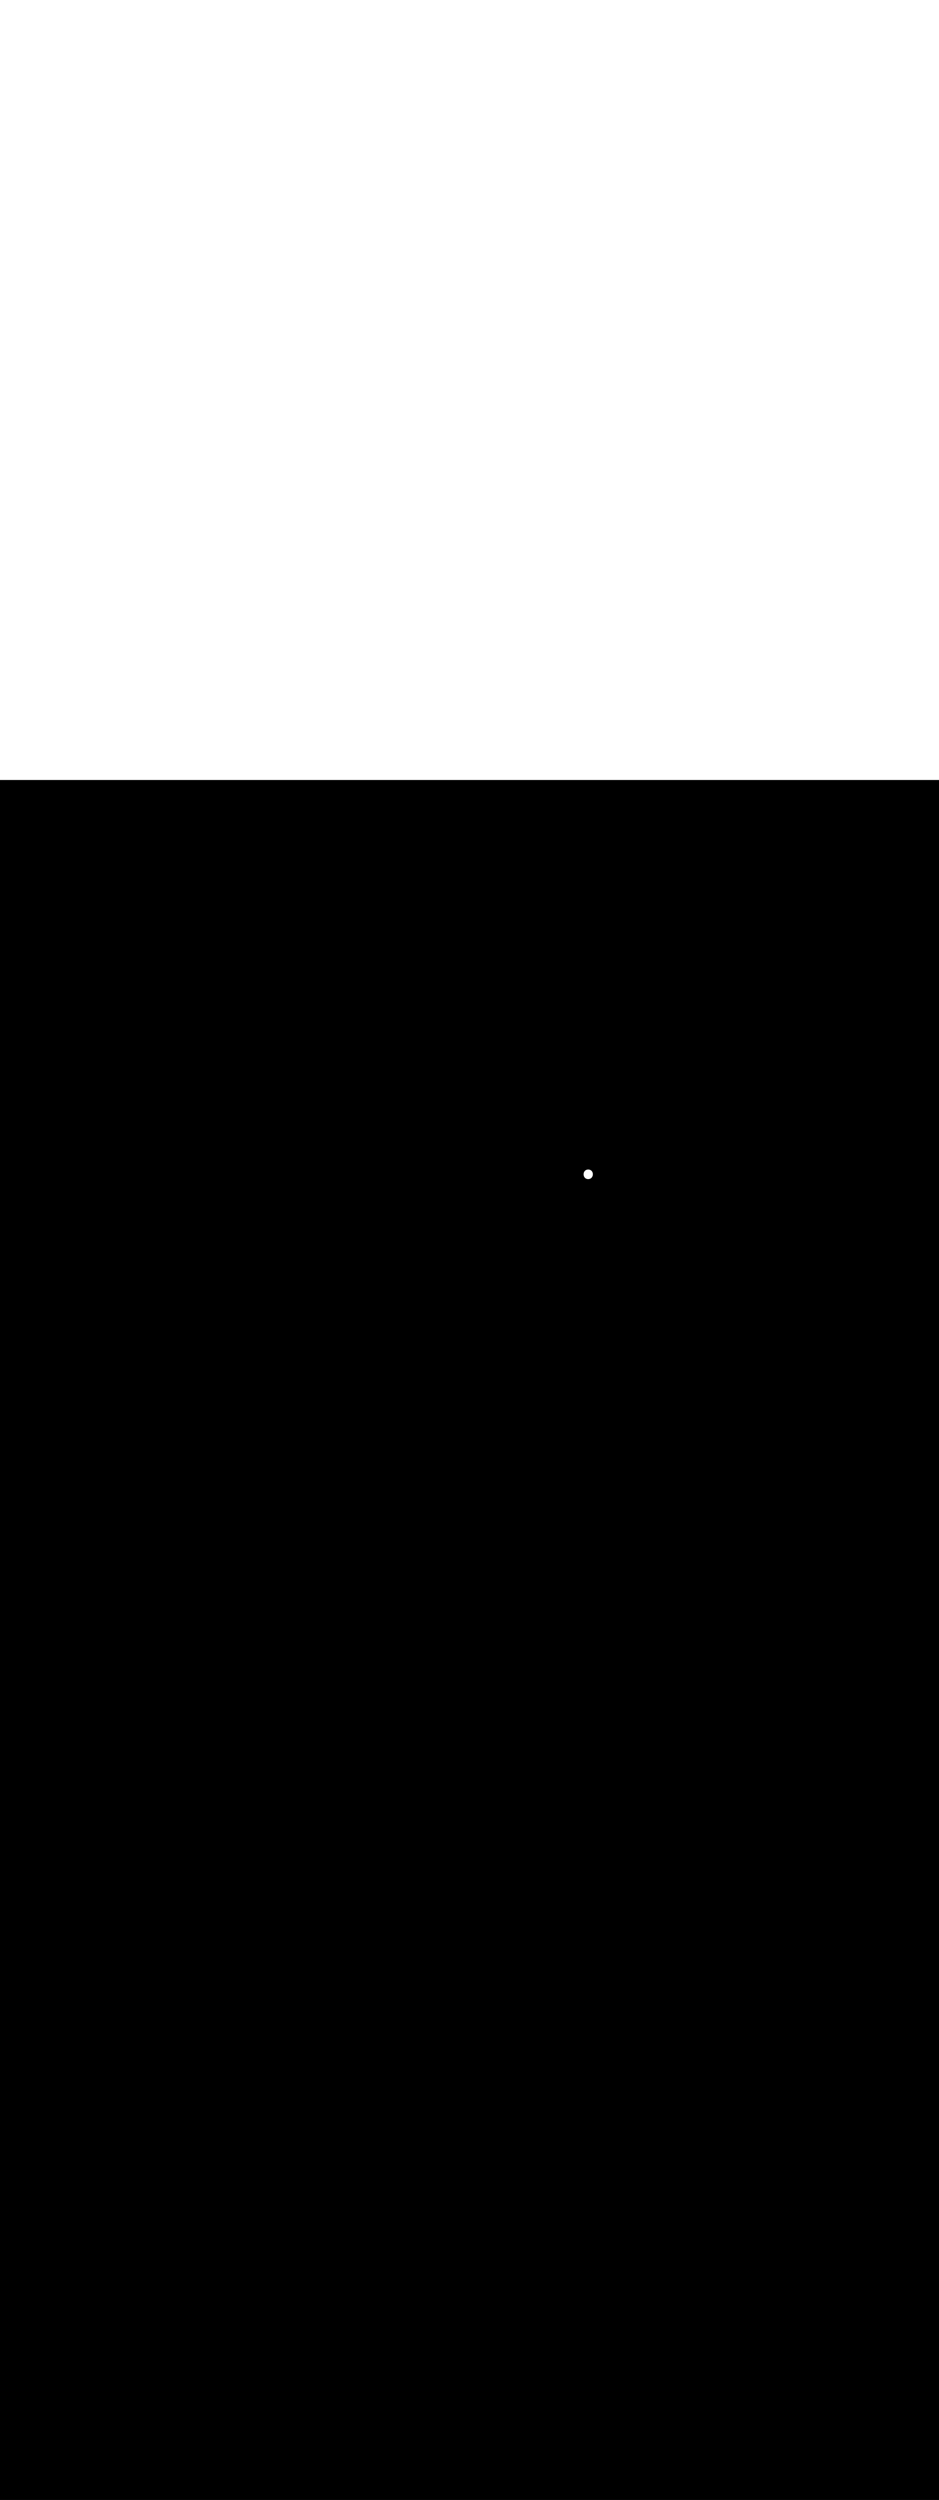 <ns0:svg xmlns:ns0="http://www.w3.org/2000/svg" version="1.1" id="Layer_1" x="0px" y="0px" viewBox="0 0 500 500" style="width: 188px;" xml:space="preserve" data-imageid="noodles-82" imageName="Noodles" class="illustrations_image"><ns0:rect x="0" y="0" width="100%" height="100%" fill="black" /><ns0:g id="white-shapes" style="display:inline;opacity:1"><ns0:style type="text/css" style="fill:white;display:inline;opacity:1" fill="white" /><ns0:path class="st2_noodles-82" d="M 313.192 207.2 L 313.114 207.201 L 313.098 207.202 L 313.021 207.206 L 313.005 207.207 L 312.93 207.213 L 312.913 207.214 L 312.84 207.223 L 312.823 207.225 L 312.752 207.236 L 312.734 207.239 L 312.664 207.252 L 312.647 207.255 L 312.579 207.271 L 312.562 207.275 L 312.495 207.292 L 312.477 207.297 L 312.412 207.316 L 312.395 207.322 L 312.331 207.343 L 312.314 207.35 L 312.252 207.373 L 312.235 207.38 L 312.175 207.405 L 312.158 207.413 L 312.099 207.44 L 312.083 207.448 L 312.026 207.477 L 312.009 207.486 L 311.954 207.517 L 311.938 207.526 L 311.884 207.559 L 311.869 207.569 L 311.816 207.603 L 311.801 207.613 L 311.75 207.65 L 311.736 207.66 L 311.686 207.698 L 311.673 207.709 L 311.625 207.748 L 311.611 207.76 L 311.565 207.801 L 311.552 207.812 L 311.508 207.855 L 311.496 207.867 L 311.453 207.91 L 311.441 207.923 L 311.4 207.968 L 311.388 207.98 L 311.349 208.026 L 311.338 208.039 L 311.3 208.087 L 311.29 208.099 L 311.253 208.148 L 311.244 208.161 L 311.209 208.211 L 311.2 208.224 L 311.166 208.275 L 311.158 208.288 L 311.126 208.34 L 311.118 208.353 L 311.088 208.406 L 311.081 208.42 L 311.052 208.474 L 311.045 208.487 L 311.018 208.542 L 311.012 208.555 L 310.987 208.61 L 310.981 208.624 L 310.957 208.68 L 310.951 208.693 L 310.929 208.751 L 310.924 208.764 L 310.904 208.822 L 310.899 208.835 L 310.88 208.893 L 310.876 208.906 L 310.858 208.965 L 310.855 208.978 L 310.839 209.038 L 310.835 209.051 L 310.821 209.111 L 310.818 209.124 L 310.805 209.185 L 310.803 209.198 L 310.792 209.259 L 310.79 209.271 L 310.78 209.333 L 310.778 209.346 L 310.77 209.407 L 310.769 209.42 L 310.762 209.482 L 310.761 209.494 L 310.756 209.556 L 310.756 209.569 L 310.752 209.631 L 310.752 209.644 L 310.75 209.706 L 310.75 209.719 L 310.75 209.781 L 310.75 209.794 L 310.752 209.856 L 310.752 209.869 L 310.756 209.931 L 310.756 209.944 L 310.761 210.006 L 310.762 210.018 L 310.769 210.08 L 310.77 210.093 L 310.778 210.154 L 310.78 210.167 L 310.79 210.229 L 310.792 210.241 L 310.803 210.302 L 310.805 210.315 L 310.818 210.376 L 310.821 210.389 L 310.835 210.449 L 310.839 210.462 L 310.855 210.522 L 310.858 210.535 L 310.876 210.594 L 310.88 210.607 L 310.899 210.665 L 310.904 210.678 L 310.924 210.736 L 310.929 210.749 L 310.951 210.807 L 310.957 210.82 L 310.981 210.876 L 310.987 210.89 L 311.012 210.945 L 311.018 210.958 L 311.045 211.013 L 311.052 211.026 L 311.081 211.08 L 311.088 211.094 L 311.118 211.147 L 311.126 211.16 L 311.158 211.212 L 311.166 211.225 L 311.2 211.276 L 311.209 211.289 L 311.244 211.339 L 311.253 211.352 L 311.29 211.401 L 311.3 211.413 L 311.338 211.461 L 311.349 211.474 L 311.388 211.52 L 311.4 211.532 L 311.441 211.577 L 311.453 211.59 L 311.496 211.633 L 311.508 211.645 L 311.552 211.688 L 311.565 211.699 L 311.611 211.74 L 311.625 211.752 L 311.673 211.791 L 311.686 211.802 L 311.736 211.84 L 311.75 211.85 L 311.801 211.887 L 311.816 211.897 L 311.869 211.931 L 311.884 211.941 L 311.938 211.974 L 311.954 211.983 L 312.009 212.014 L 312.026 212.023 L 312.083 212.052 L 312.099 212.06 L 312.158 212.087 L 312.175 212.095 L 312.235 212.12 L 312.252 212.127 L 312.314 212.15 L 312.331 212.157 L 312.395 212.178 L 312.412 212.184 L 312.477 212.203 L 312.495 212.208 L 312.562 212.225 L 312.579 212.229 L 312.647 212.245 L 312.664 212.248 L 312.734 212.261 L 312.752 212.264 L 312.823 212.275 L 312.84 212.277 L 312.913 212.286 L 312.93 212.287 L 313.005 212.293 L 313.021 212.294 L 313.098 212.298 L 313.114 212.299 L 313.192 212.3 L 313.208 212.3 L 313.286 212.299 L 313.302 212.298 L 313.379 212.294 L 313.395 212.293 L 313.47 212.287 L 313.487 212.286 L 313.56 212.277 L 313.577 212.275 L 313.649 212.264 L 313.666 212.261 L 313.736 212.248 L 313.753 212.245 L 313.822 212.23 L 313.839 212.225 L 313.906 212.208 L 313.923 212.203 L 313.989 212.184 L 314.006 212.178 L 314.07 212.157 L 314.087 212.151 L 314.15 212.127 L 314.166 212.121 L 314.227 212.095 L 314.244 212.088 L 314.303 212.061 L 314.32 212.053 L 314.378 212.024 L 314.393 212.015 L 314.45 211.984 L 314.465 211.975 L 314.52 211.942 L 314.535 211.933 L 314.589 211.899 L 314.603 211.889 L 314.655 211.852 L 314.669 211.842 L 314.719 211.804 L 314.733 211.794 L 314.782 211.754 L 314.795 211.743 L 314.842 211.702 L 314.855 211.691 L 314.9 211.649 L 314.912 211.637 L 314.956 211.593 L 314.968 211.582 L 315.01 211.537 L 315.021 211.524 L 315.062 211.478 L 315.072 211.466 L 315.112 211.418 L 315.122 211.406 L 315.159 211.357 L 315.169 211.344 L 315.205 211.294 L 315.214 211.282 L 315.248 211.231 L 315.256 211.218 L 315.289 211.166 L 315.297 211.153 L 315.328 211.1 L 315.336 211.087 L 315.366 211.033 L 315.372 211.02 L 315.401 210.965 L 315.407 210.952 L 315.434 210.896 L 315.44 210.883 L 315.464 210.827 L 315.47 210.814 L 315.493 210.757 L 315.498 210.743 L 315.52 210.686 L 315.525 210.672 L 315.545 210.614 L 315.549 210.601 L 315.568 210.542 L 315.572 210.529 L 315.588 210.469 L 315.592 210.456 L 315.607 210.396 L 315.61 210.383 L 315.624 210.323 L 315.627 210.31 L 315.639 210.249 L 315.641 210.236 L 315.652 210.174 L 315.654 210.161 L 315.663 210.1 L 315.664 210.087 L 315.672 210.025 L 315.673 210.012 L 315.678 209.95 L 315.68 209.937 L 315.684 209.875 L 315.684 209.862 L 315.687 209.8 L 315.687 209.787 L 315.688 209.725 L 315.688 209.712 L 315.687 209.65 L 315.686 209.637 L 315.684 209.575 L 315.683 209.562 L 315.679 209.5 L 315.678 209.487 L 315.672 209.425 L 315.671 209.412 L 315.664 209.35 L 315.662 209.337 L 315.653 209.276 L 315.651 209.262 L 315.64 209.202 L 315.637 209.188 L 315.625 209.128 L 315.622 209.114 L 315.608 209.054 L 315.605 209.041 L 315.589 208.981 L 315.586 208.968 L 315.569 208.909 L 315.564 208.895 L 315.546 208.837 L 315.541 208.823 L 315.52 208.765 L 315.515 208.752 L 315.493 208.694 L 315.488 208.681 L 315.464 208.624 L 315.458 208.611 L 315.432 208.555 L 315.426 208.541 L 315.399 208.487 L 315.392 208.473 L 315.363 208.419 L 315.356 208.405 L 315.325 208.352 L 315.317 208.339 L 315.285 208.287 L 315.276 208.273 L 315.243 208.222 L 315.233 208.209 L 315.198 208.159 L 315.188 208.146 L 315.151 208.097 L 315.141 208.084 L 315.102 208.036 L 315.091 208.024 L 315.051 207.977 L 315.04 207.965 L 314.997 207.92 L 314.985 207.907 L 314.942 207.864 L 314.929 207.851 L 314.884 207.809 L 314.871 207.797 L 314.823 207.757 L 314.81 207.745 L 314.761 207.706 L 314.747 207.695 L 314.697 207.657 L 314.682 207.647 L 314.63 207.61 L 314.615 207.6 L 314.561 207.566 L 314.545 207.556 L 314.49 207.523 L 314.474 207.515 L 314.417 207.483 L 314.401 207.475 L 314.342 207.446 L 314.326 207.438 L 314.265 207.411 L 314.249 207.403 L 314.186 207.378 L 314.17 207.371 L 314.106 207.348 L 314.089 207.342 L 314.023 207.32 L 314.006 207.315 L 313.939 207.296 L 313.922 207.291 L 313.853 207.274 L 313.836 207.27 L 313.765 207.255 L 313.749 207.251 L 313.676 207.238 L 313.66 207.236 L 313.586 207.225 L 313.569 207.223 L 313.493 207.214 L 313.477 207.213 L 313.4 207.206 L 313.384 207.205 L 313.304 207.202 L 313.289 207.201 L 313.208 207.2 L 313.208 207.201 L 313.192 207.2 Z" id="element_329" style="fill:white;display:inline;opacity:1" fill="white" /></ns0:g></ns0:svg>